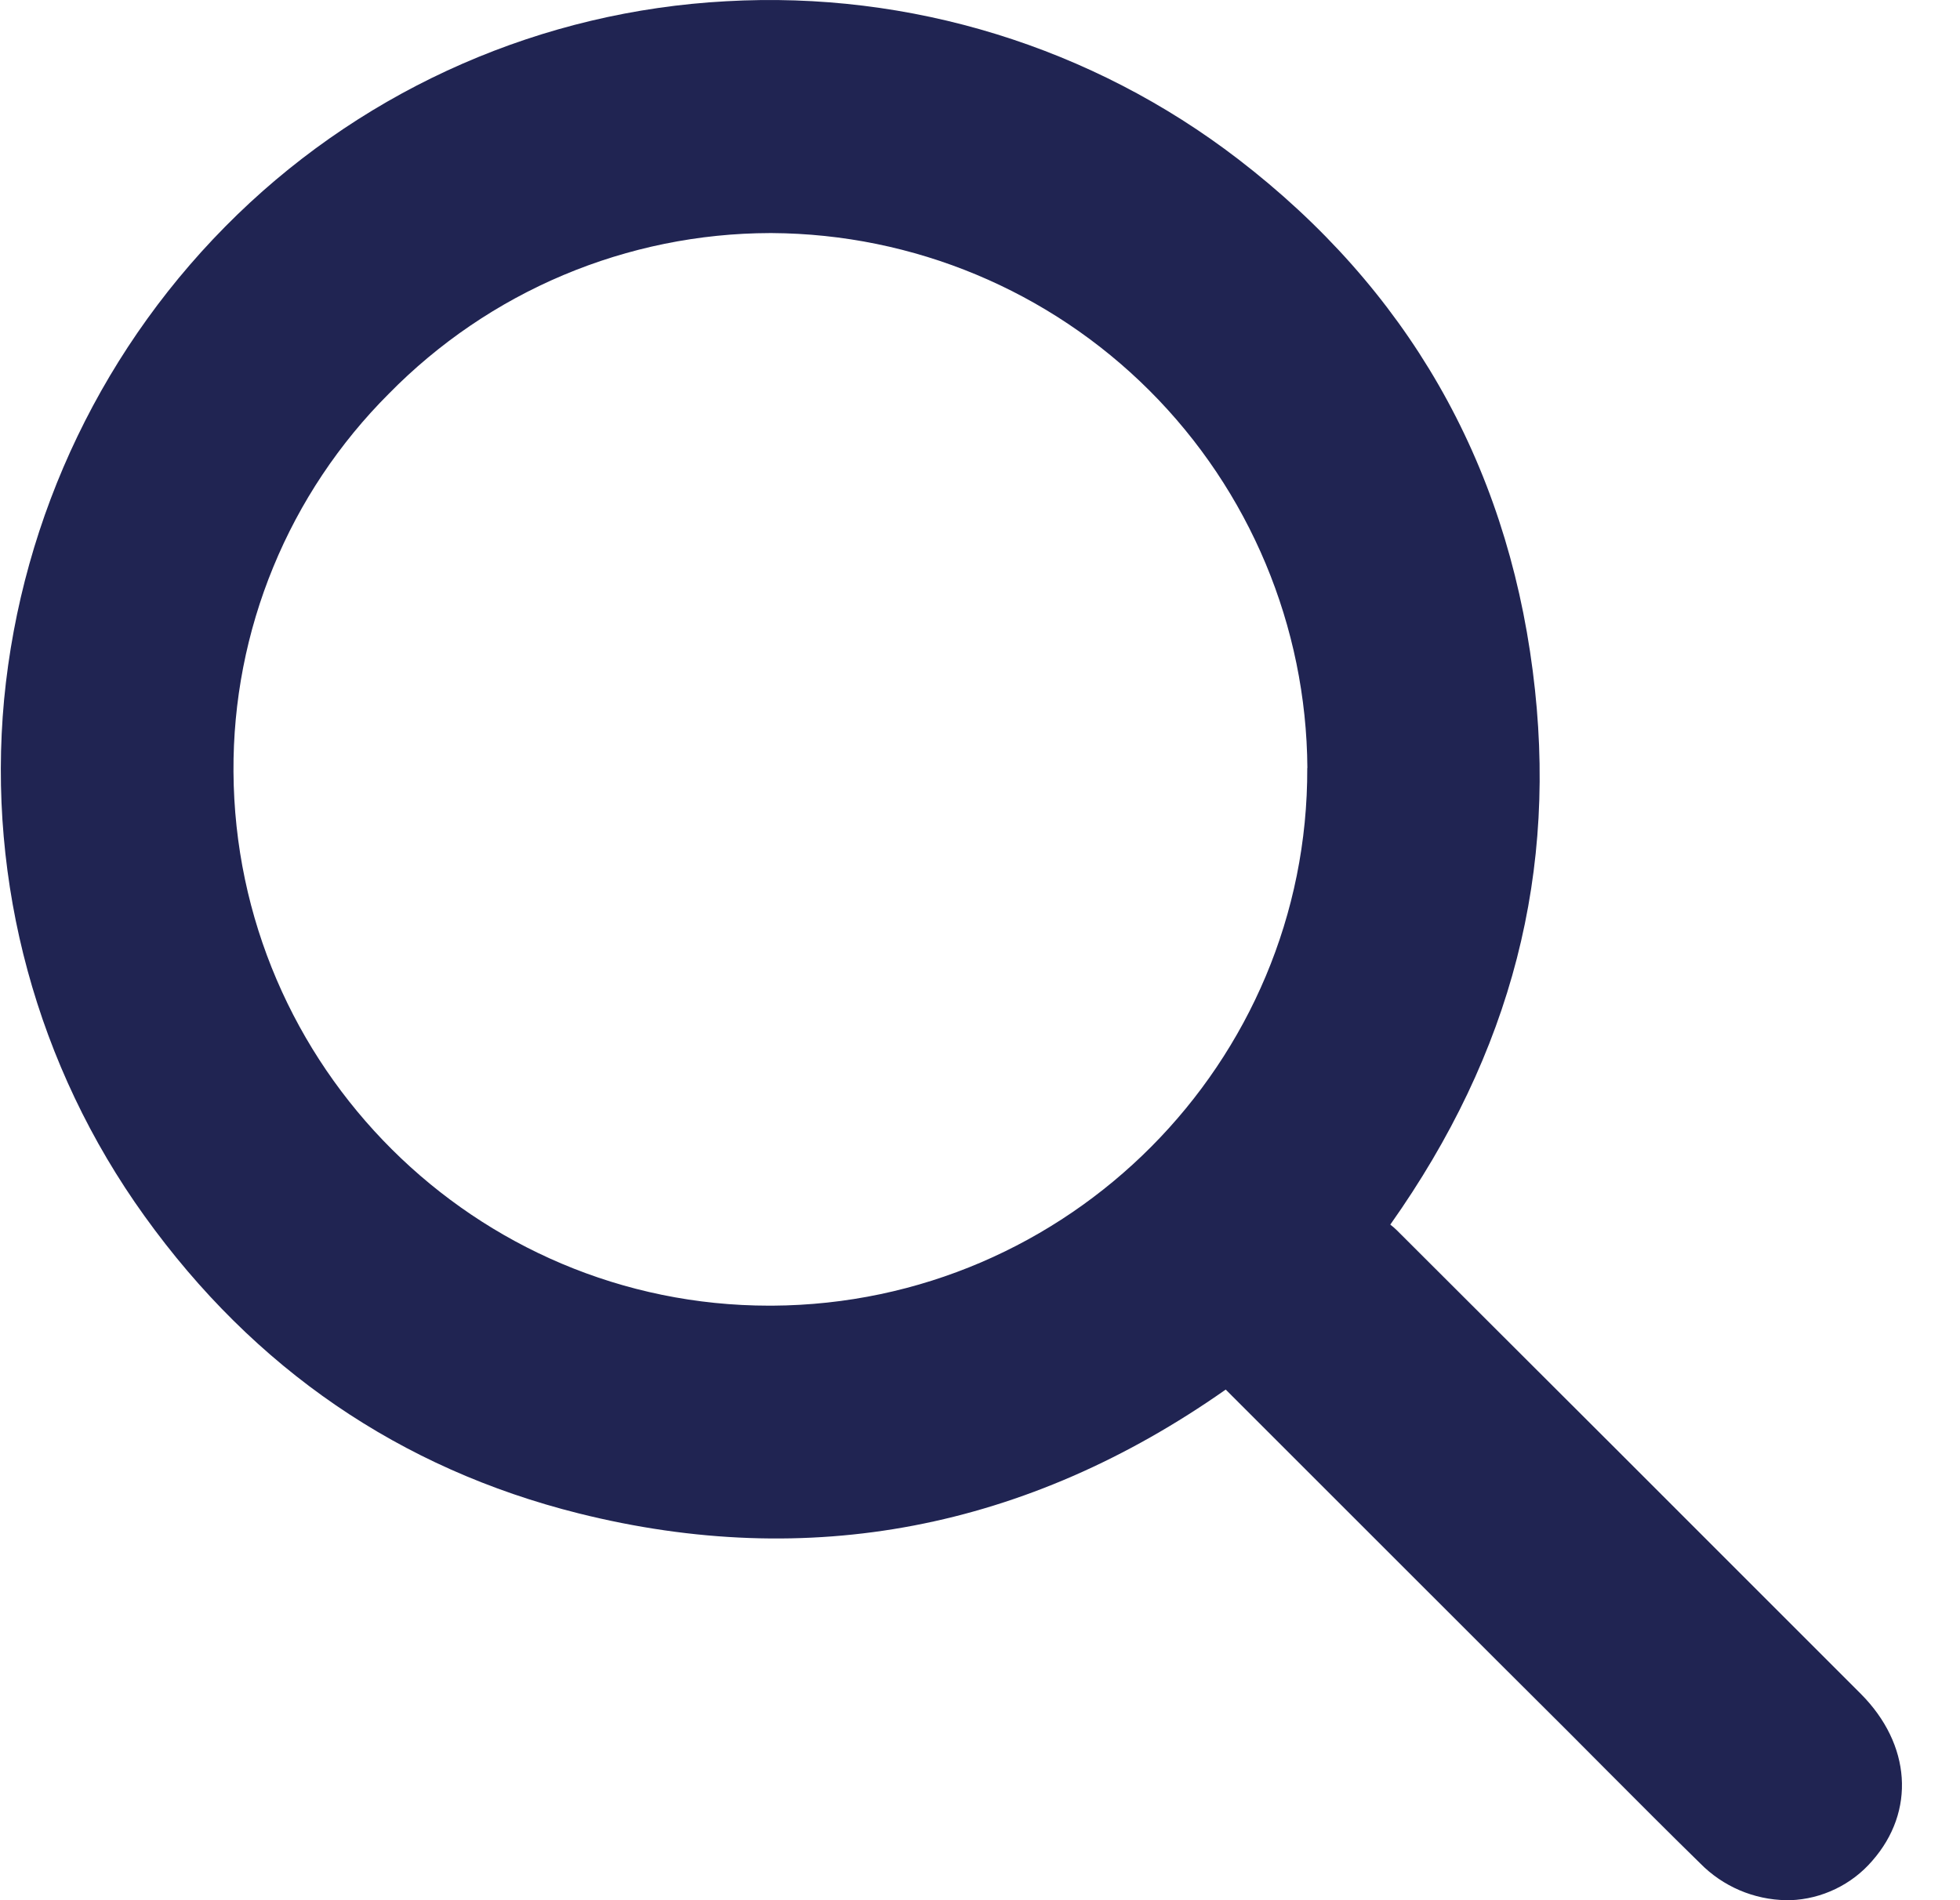 <svg width="33" height="32" viewBox="0 0 33 32" fill="none" xmlns="http://www.w3.org/2000/svg">
<path d="M31.331 28.526C28.29 25.482 25.808 23.003 23.52 20.72C23.485 20.685 23.448 20.653 23.408 20.623C25.457 17.725 26.242 14.671 25.807 11.303C25.353 7.761 23.682 4.859 20.848 2.681C18.386 0.789 15.326 -0.155 12.226 0.021C9.14 0.187 6.218 1.463 3.997 3.613C1.758 5.782 0.366 8.678 0.069 11.781C-0.218 14.871 0.622 17.961 2.434 20.48C4.28 23.051 6.738 24.734 9.743 25.486C13.623 26.456 17.286 25.755 20.637 23.401L20.663 23.427L25.196 27.959L26.409 29.168L27.074 29.836C27.58 30.343 28.103 30.869 28.625 31.379C29.008 31.769 29.529 31.992 30.076 32H30.148C30.409 31.99 30.666 31.926 30.902 31.812C31.138 31.699 31.349 31.538 31.52 31.34C32.257 30.503 32.176 29.375 31.331 28.526ZM22.01 12.933C22.029 17.897 17.989 21.959 13.004 21.988H12.951C8.003 21.987 3.961 17.964 3.931 12.995C3.924 11.813 4.151 10.642 4.601 9.549C5.05 8.456 5.713 7.463 6.549 6.628C7.386 5.776 8.383 5.097 9.484 4.633C10.585 4.169 11.767 3.928 12.961 3.925H12.997C15.382 3.939 17.666 4.892 19.354 6.578C21.041 8.264 21.996 10.546 22.012 12.932L22.01 12.933Z" fill="#202452"/>
</svg>
